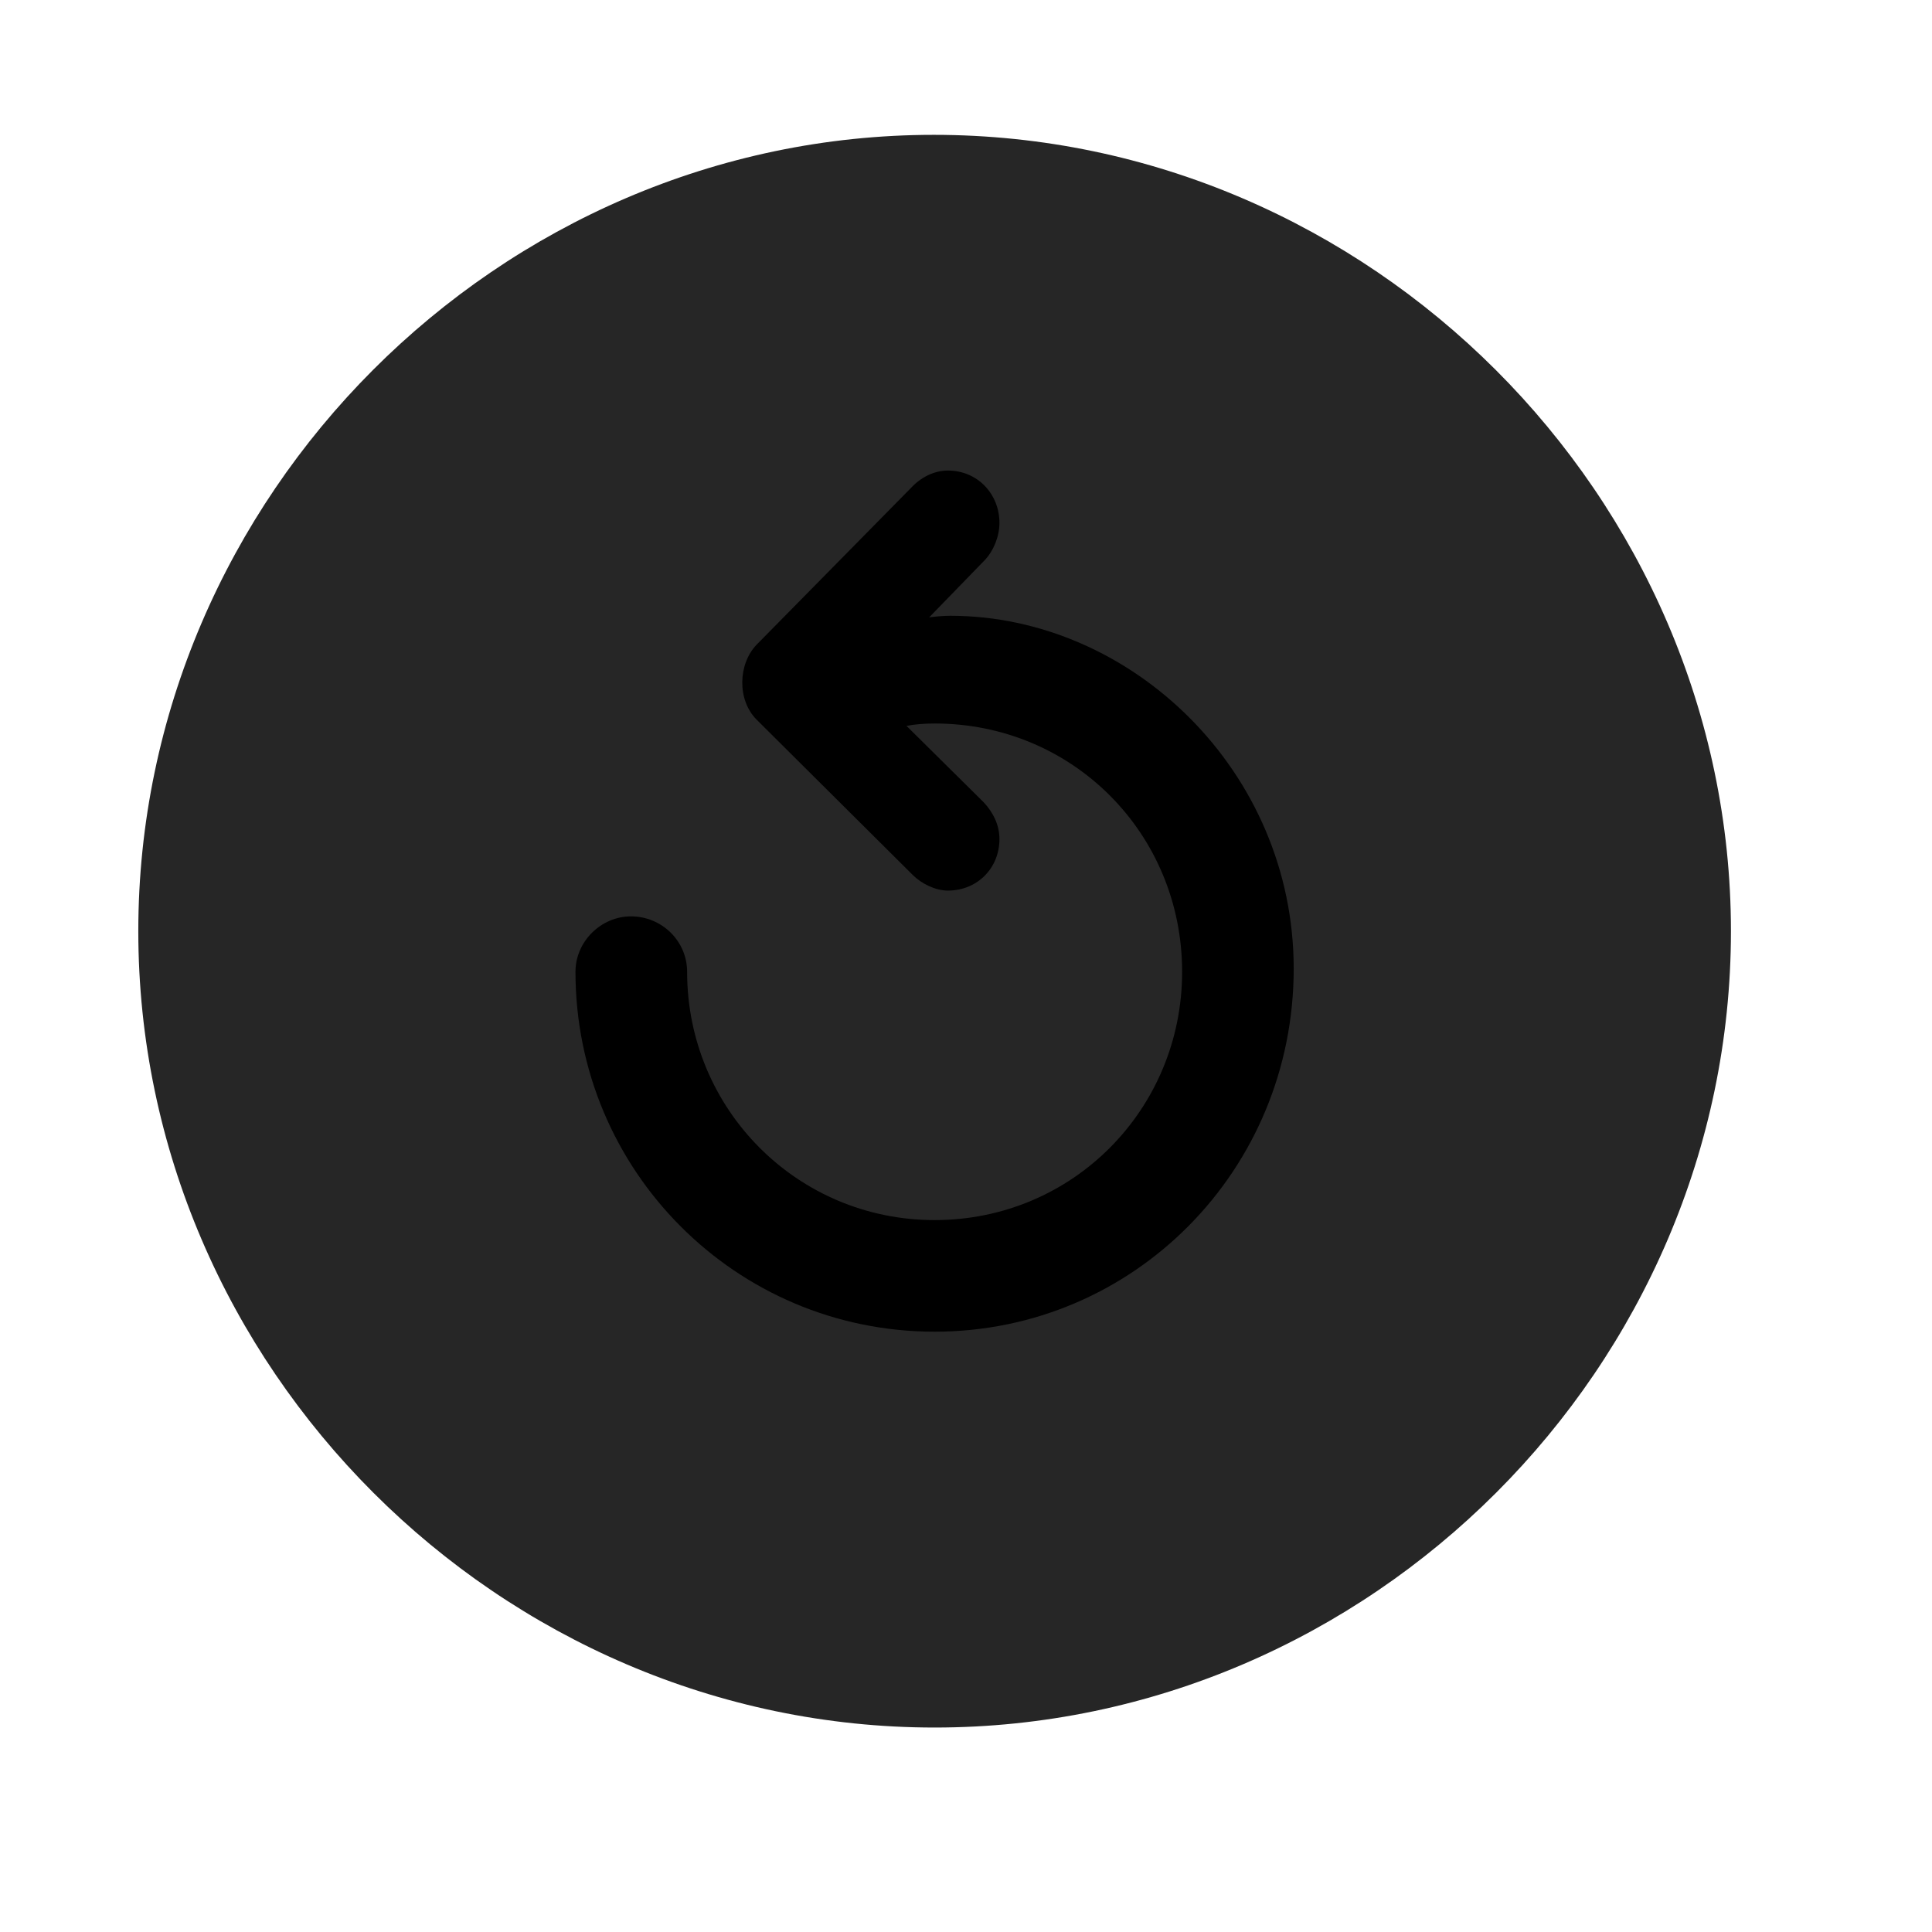 <svg width="29" height="29" viewBox="0 0 29 29" fill="currentColor" xmlns="http://www.w3.org/2000/svg">
<g clip-path="url(#clip0_2207_37513)">
<path d="M14.029 25.931C20.568 25.931 25.982 20.517 25.982 13.977C25.982 7.45 20.556 2.024 14.017 2.024C7.49 2.024 2.076 7.45 2.076 13.977C2.076 20.517 7.501 25.931 14.029 25.931Z" fill="currentColor" fill-opacity="0.85"/>
<path d="M19.419 14.54C19.419 17.564 17.017 19.989 14.029 19.989C11.04 19.989 8.638 17.564 8.638 14.587C8.638 14.13 9.025 13.755 9.47 13.755C9.939 13.755 10.314 14.13 10.314 14.587C10.314 16.649 11.966 18.314 14.029 18.314C16.103 18.314 17.744 16.649 17.744 14.587C17.744 12.513 16.103 10.86 14.029 10.86C13.877 10.86 13.724 10.872 13.607 10.896L14.767 12.044C14.908 12.196 15.002 12.384 15.002 12.595C15.002 13.028 14.673 13.368 14.228 13.368C14.04 13.368 13.83 13.263 13.701 13.134L11.357 10.802C11.064 10.509 11.076 9.97 11.357 9.677L13.677 7.321C13.818 7.169 14.017 7.063 14.228 7.063C14.673 7.063 15.002 7.415 15.002 7.849C15.002 8.06 14.908 8.271 14.79 8.399L13.947 9.267C14.029 9.255 14.158 9.243 14.263 9.243C16.982 9.243 19.419 11.575 19.419 14.54Z" fill="currentColor"/>
</g>
<defs>
<clipPath id="clip0_2207_37513">
<rect width="23.906" height="23.918" fill="currentColor" transform="translate(2.076 2.013)"/>
</clipPath>
</defs>
</svg>
